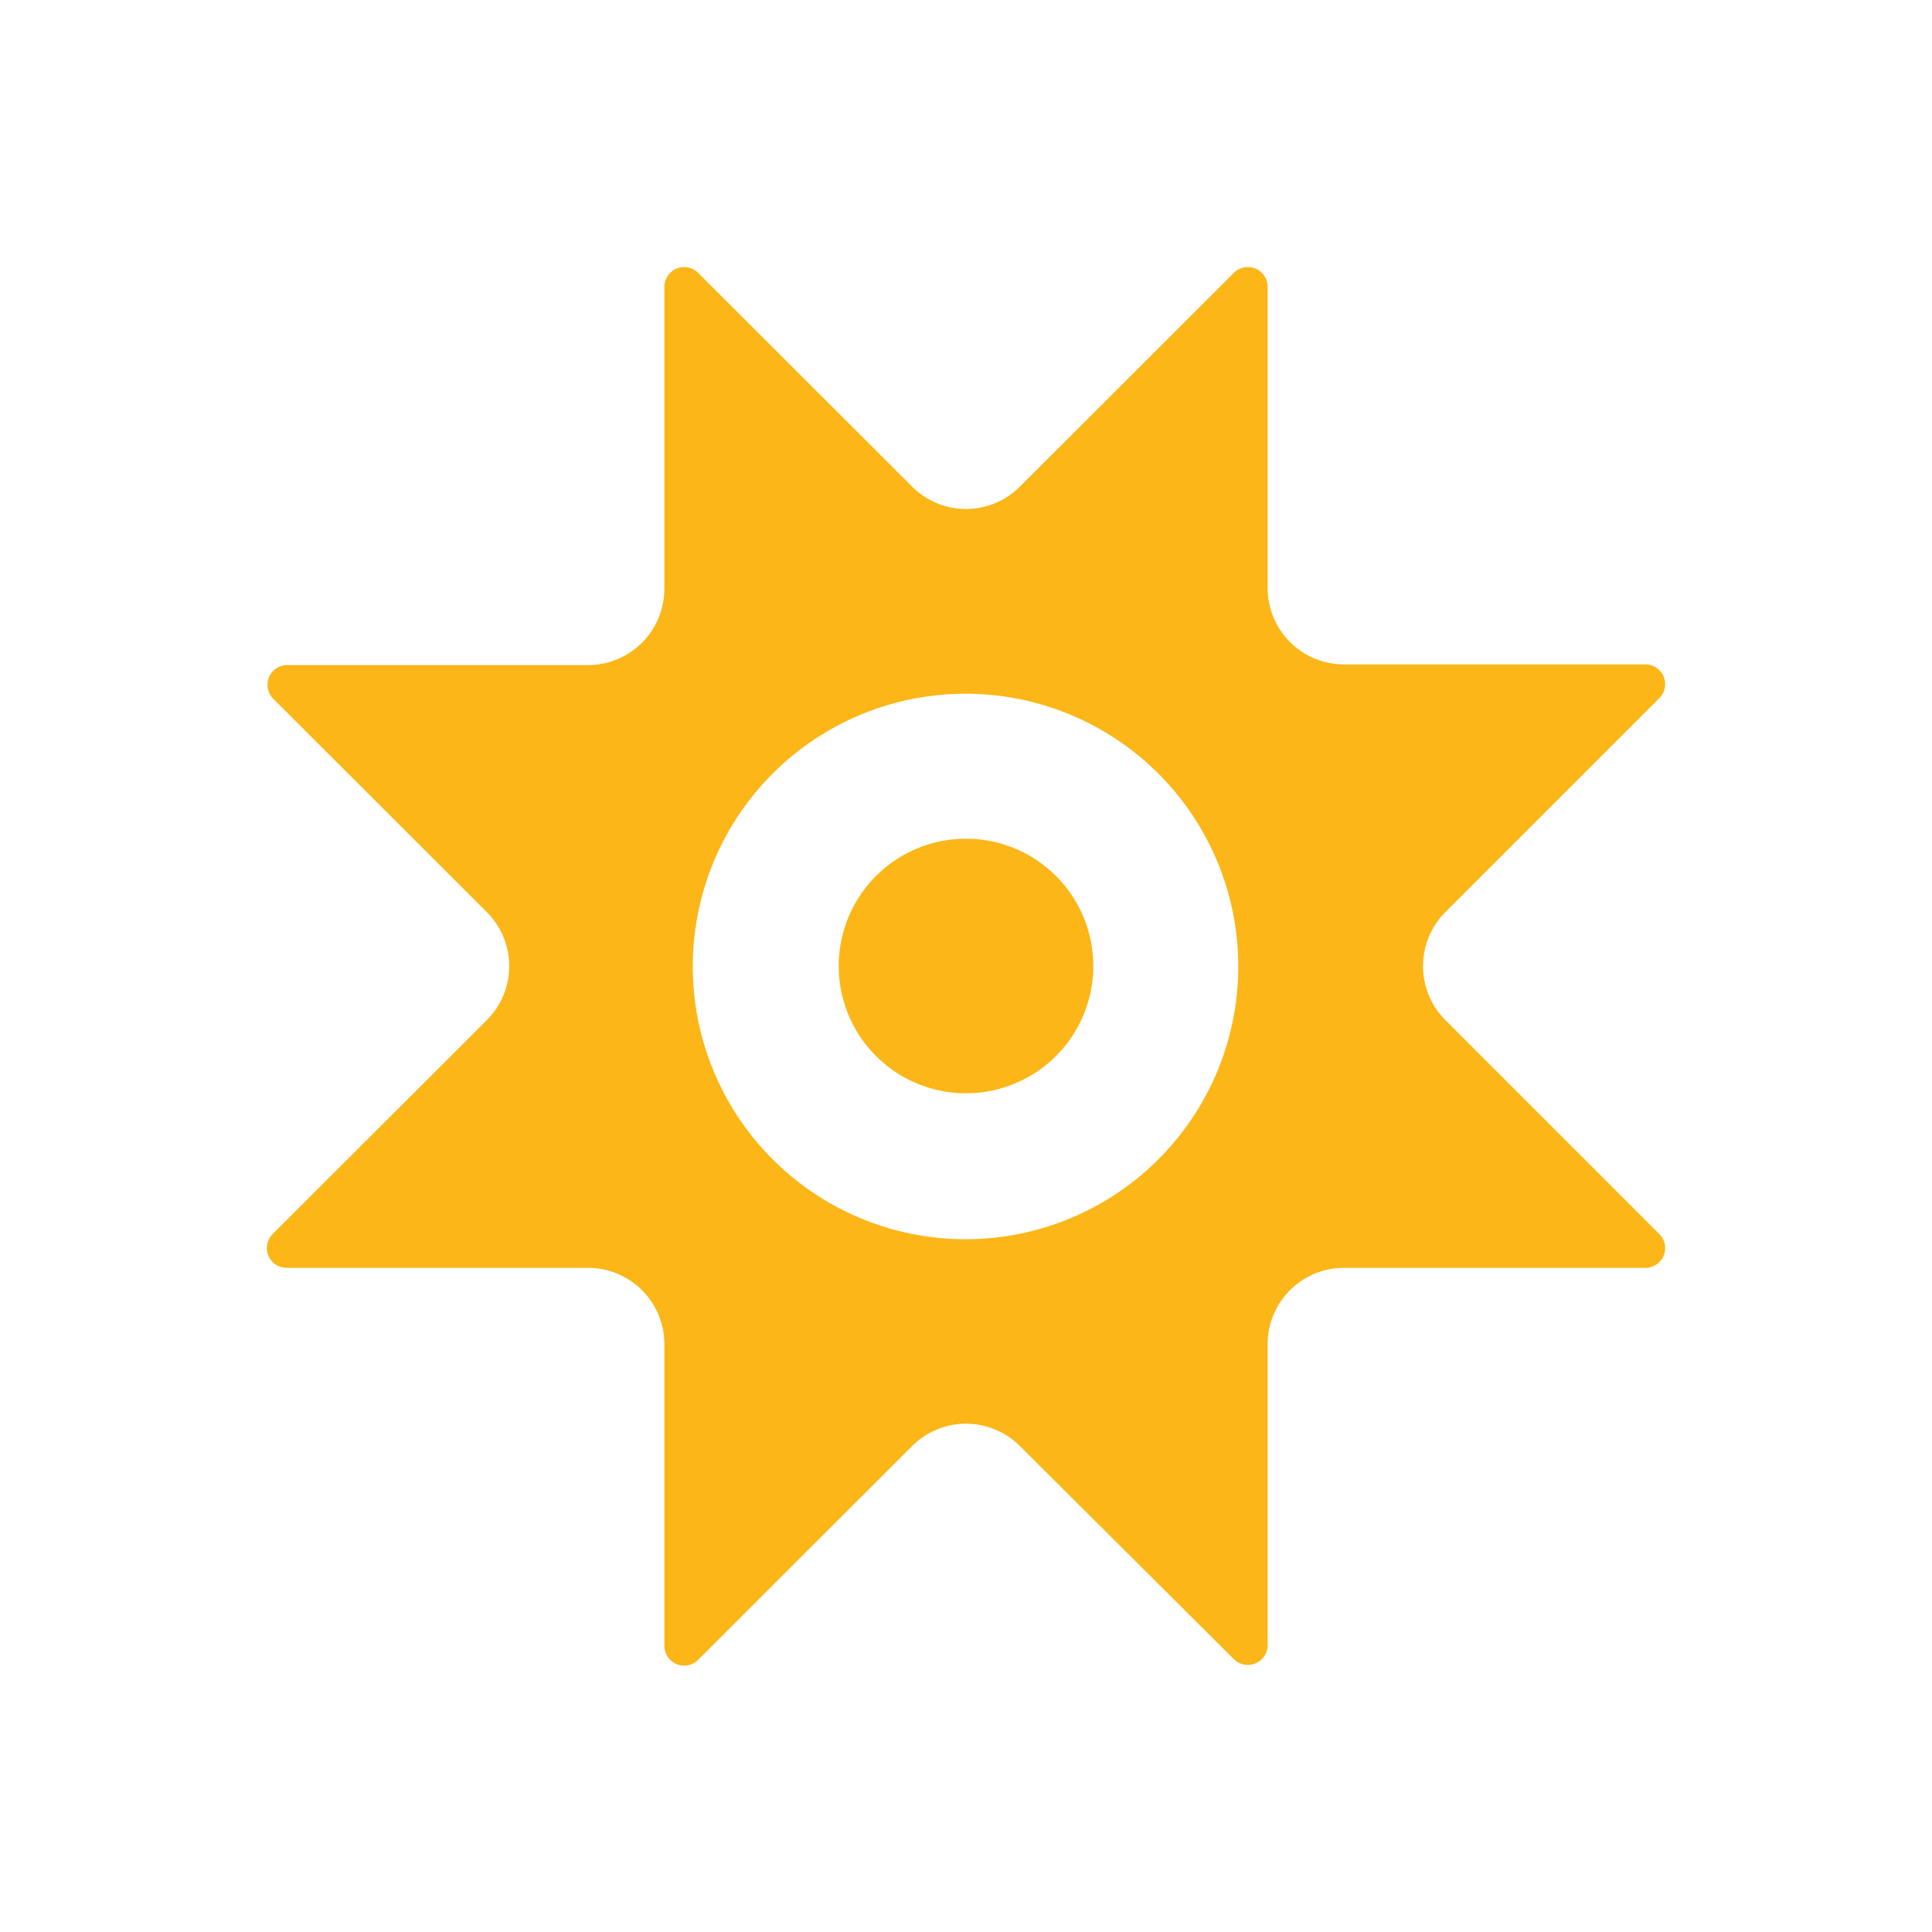 <svg xmlns="http://www.w3.org/2000/svg" viewBox="0 0 85 85"><defs><style>.fe14a4eb-04a5-4340-8cc1-a6e8f6254d33{fill:none;}.ac8c98f8-2379-4b0f-952d-6a0a7150aefd{fill:#fcb617;}</style></defs><g id="fb0126e8-9700-48bb-adf3-fc5b97300bd3" data-name="Layer 2"><g id="b70837c2-58f0-4ec4-90e7-754d253d147b" data-name="Layer 1"><circle class="fe14a4eb-04a5-4340-8cc1-a6e8f6254d33" cx="42.5" cy="42.5" r="42.5"/><path class="ac8c98f8-2379-4b0f-952d-6a0a7150aefd" d="M63.59,44.88a3.36,3.36,0,0,1,0-4.75L73,30.72a.87.87,0,0,0-.62-1.49H59.13a3.36,3.36,0,0,1-3.36-3.35V12.58A.87.87,0,0,0,54.29,12l-9.42,9.41a3.35,3.35,0,0,1-4.74,0L30.71,12a.87.87,0,0,0-1.48.61v13.3a3.36,3.36,0,0,1-3.36,3.35H12.61A.87.87,0,0,0,12,30.72l9.42,9.41a3.36,3.36,0,0,1,0,4.75L12,54.29a.87.87,0,0,0,.62,1.49H25.87a3.36,3.36,0,0,1,3.36,3.35V72.42a.87.87,0,0,0,1.48.61l9.42-9.41a3.35,3.35,0,0,1,4.74,0L54.29,73a.87.87,0,0,0,1.48-.61V59.13a3.36,3.36,0,0,1,3.36-3.35H72.39A.87.87,0,0,0,73,54.29Zm-9.21-.82A12,12,0,1,1,40.94,30.62,12,12,0,0,1,54.38,44.06Z"/><path class="ac8c98f8-2379-4b0f-952d-6a0a7150aefd" d="M42.5,36.9a5.6,5.6,0,1,0,5.6,5.6A5.6,5.6,0,0,0,42.5,36.9Z"/></g></g></svg>